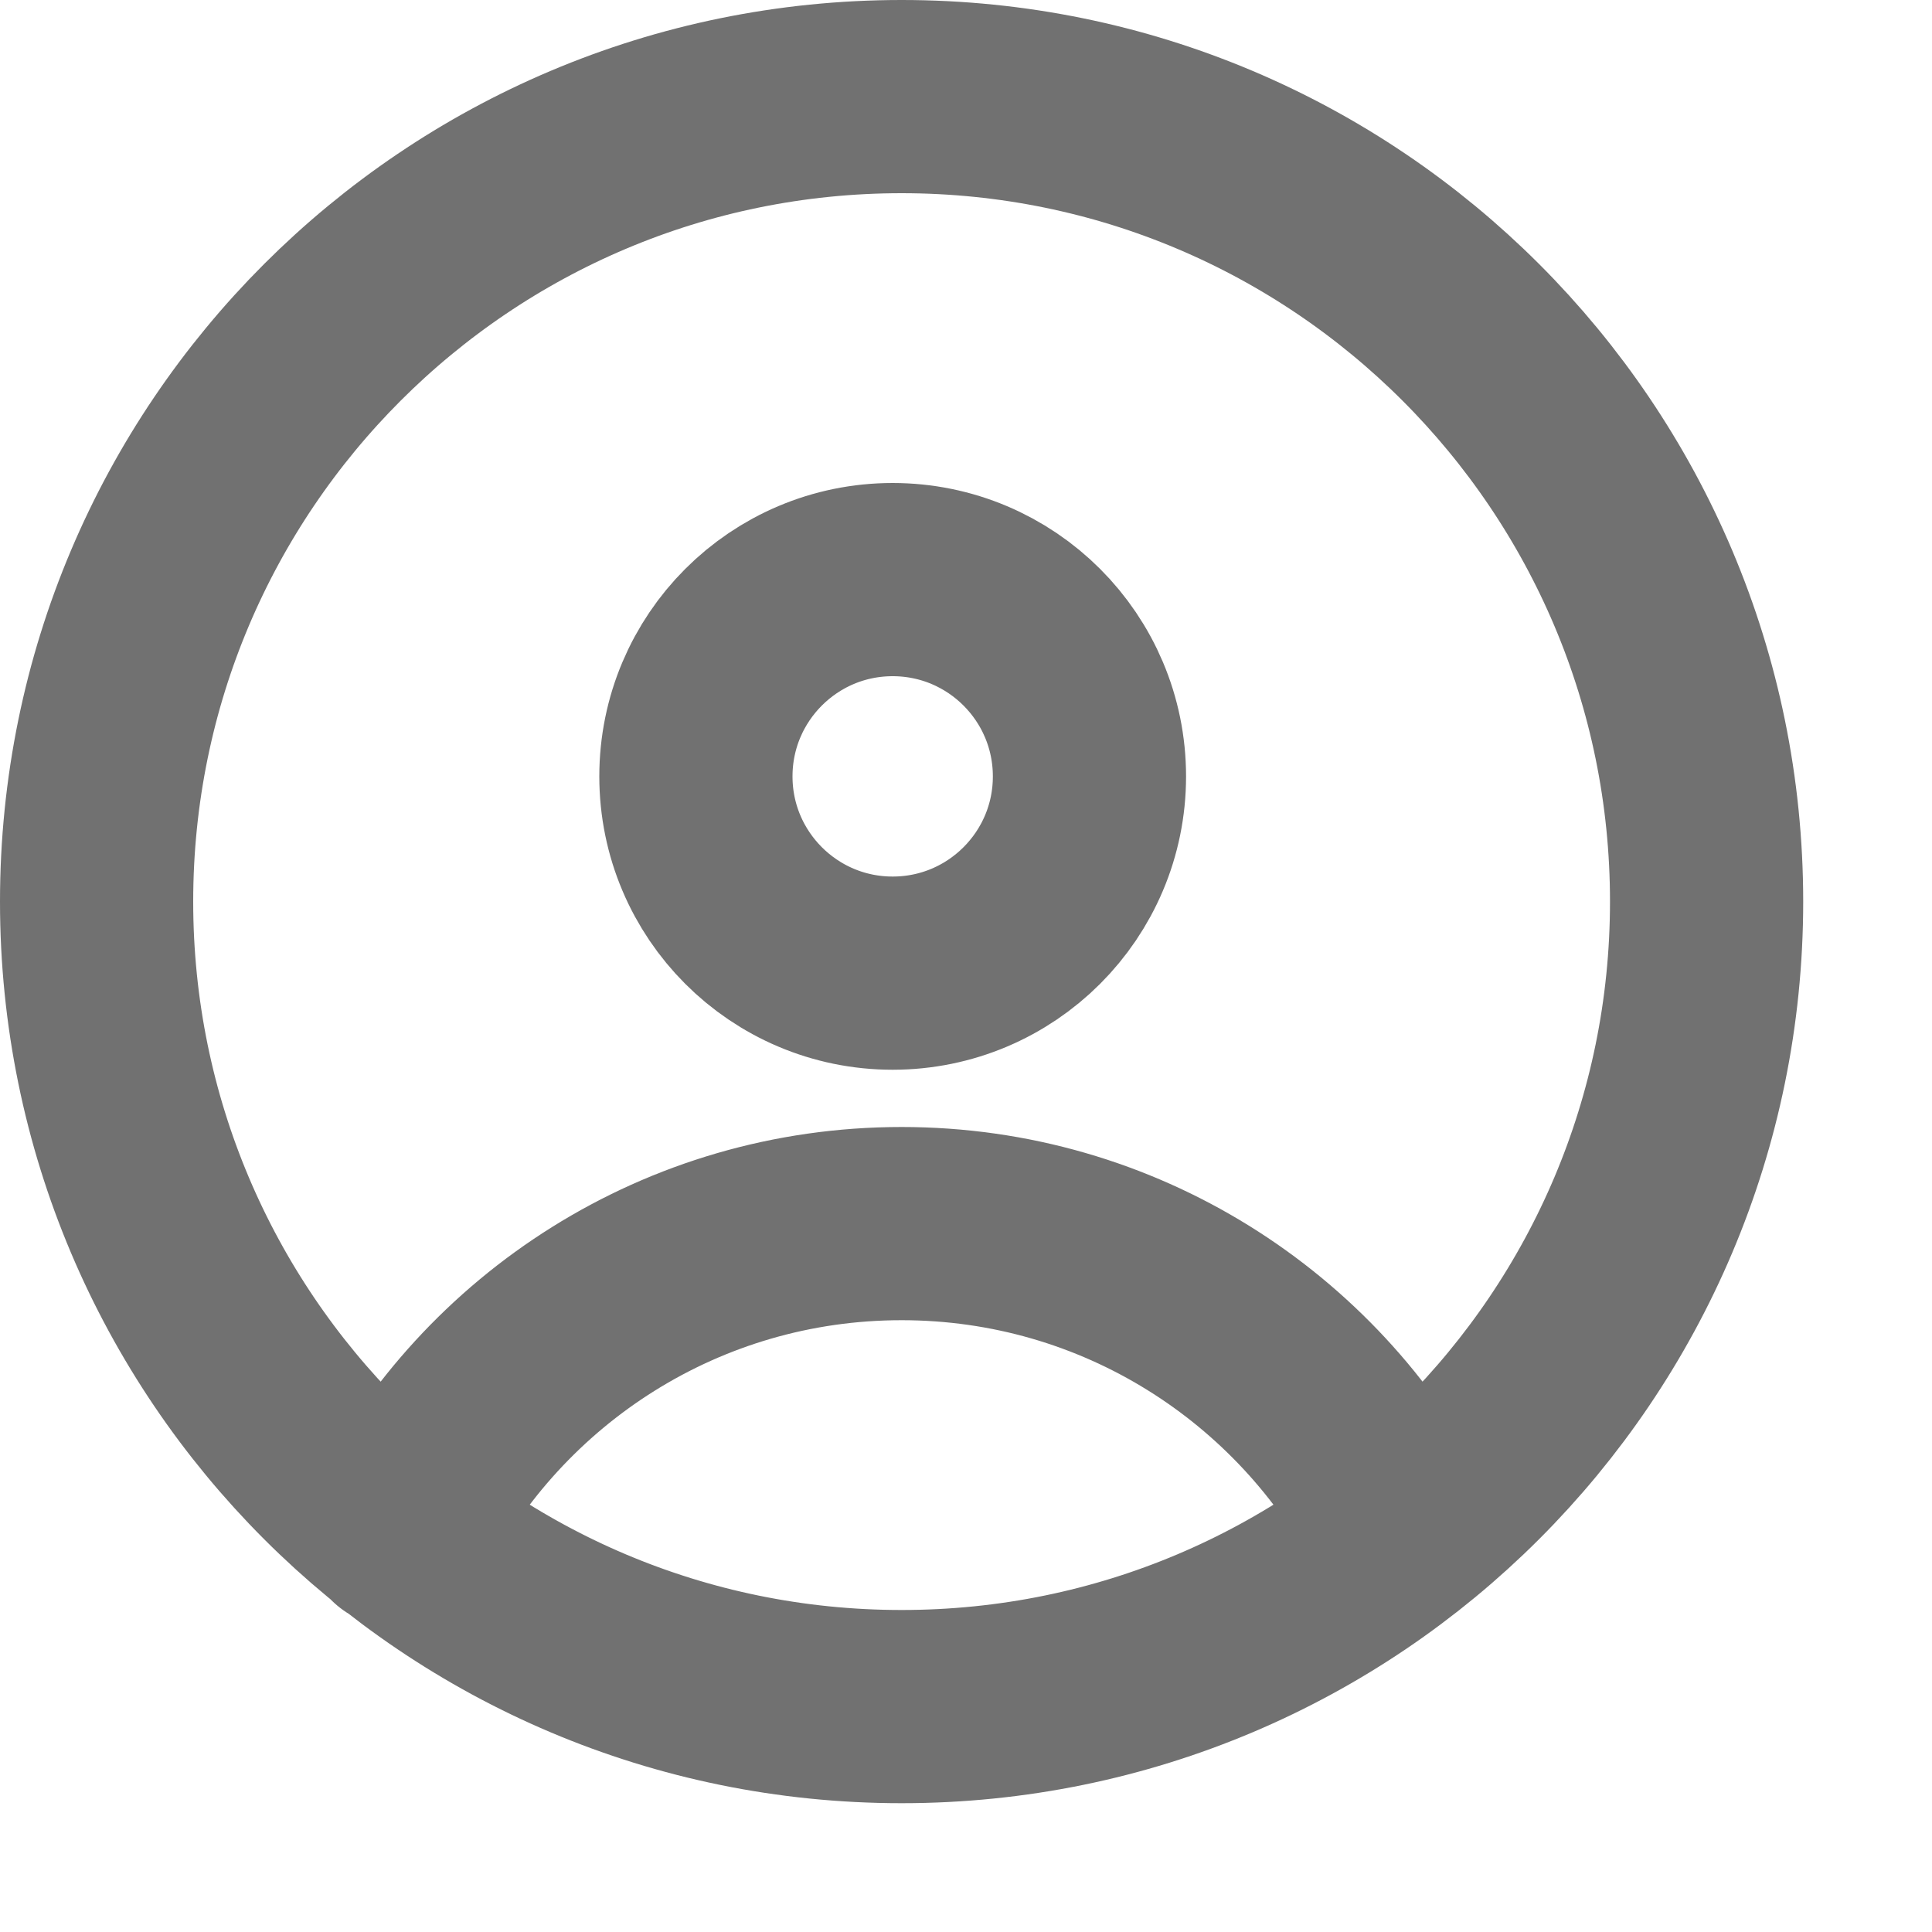 <svg width="30" height="30" viewBox="0 0 30 30" fill="none" xmlns="http://www.w3.org/2000/svg">
<path d="M6.2 23.781C7.647 20.943 10.596 19 14 19C17.377 19 20.308 20.913 21.766 23.715M16.917 12.056C16.917 13.743 15.549 15.111 13.861 15.111C12.174 15.111 10.806 13.743 10.806 12.056C10.806 10.368 12.174 9 13.861 9C15.549 9 16.917 10.368 16.917 12.056ZM14 26.5C7.096 26.5 1.5 20.904 1.5 14C1.5 7.096 7.096 1.5 14 1.5C20.904 1.5 26.5 7.096 26.5 14C26.5 20.904 20.904 26.5 14 26.5Z" stroke="#717171" stroke-width="3" stroke-linecap="round" stroke-linejoin="round"/>
</svg>
